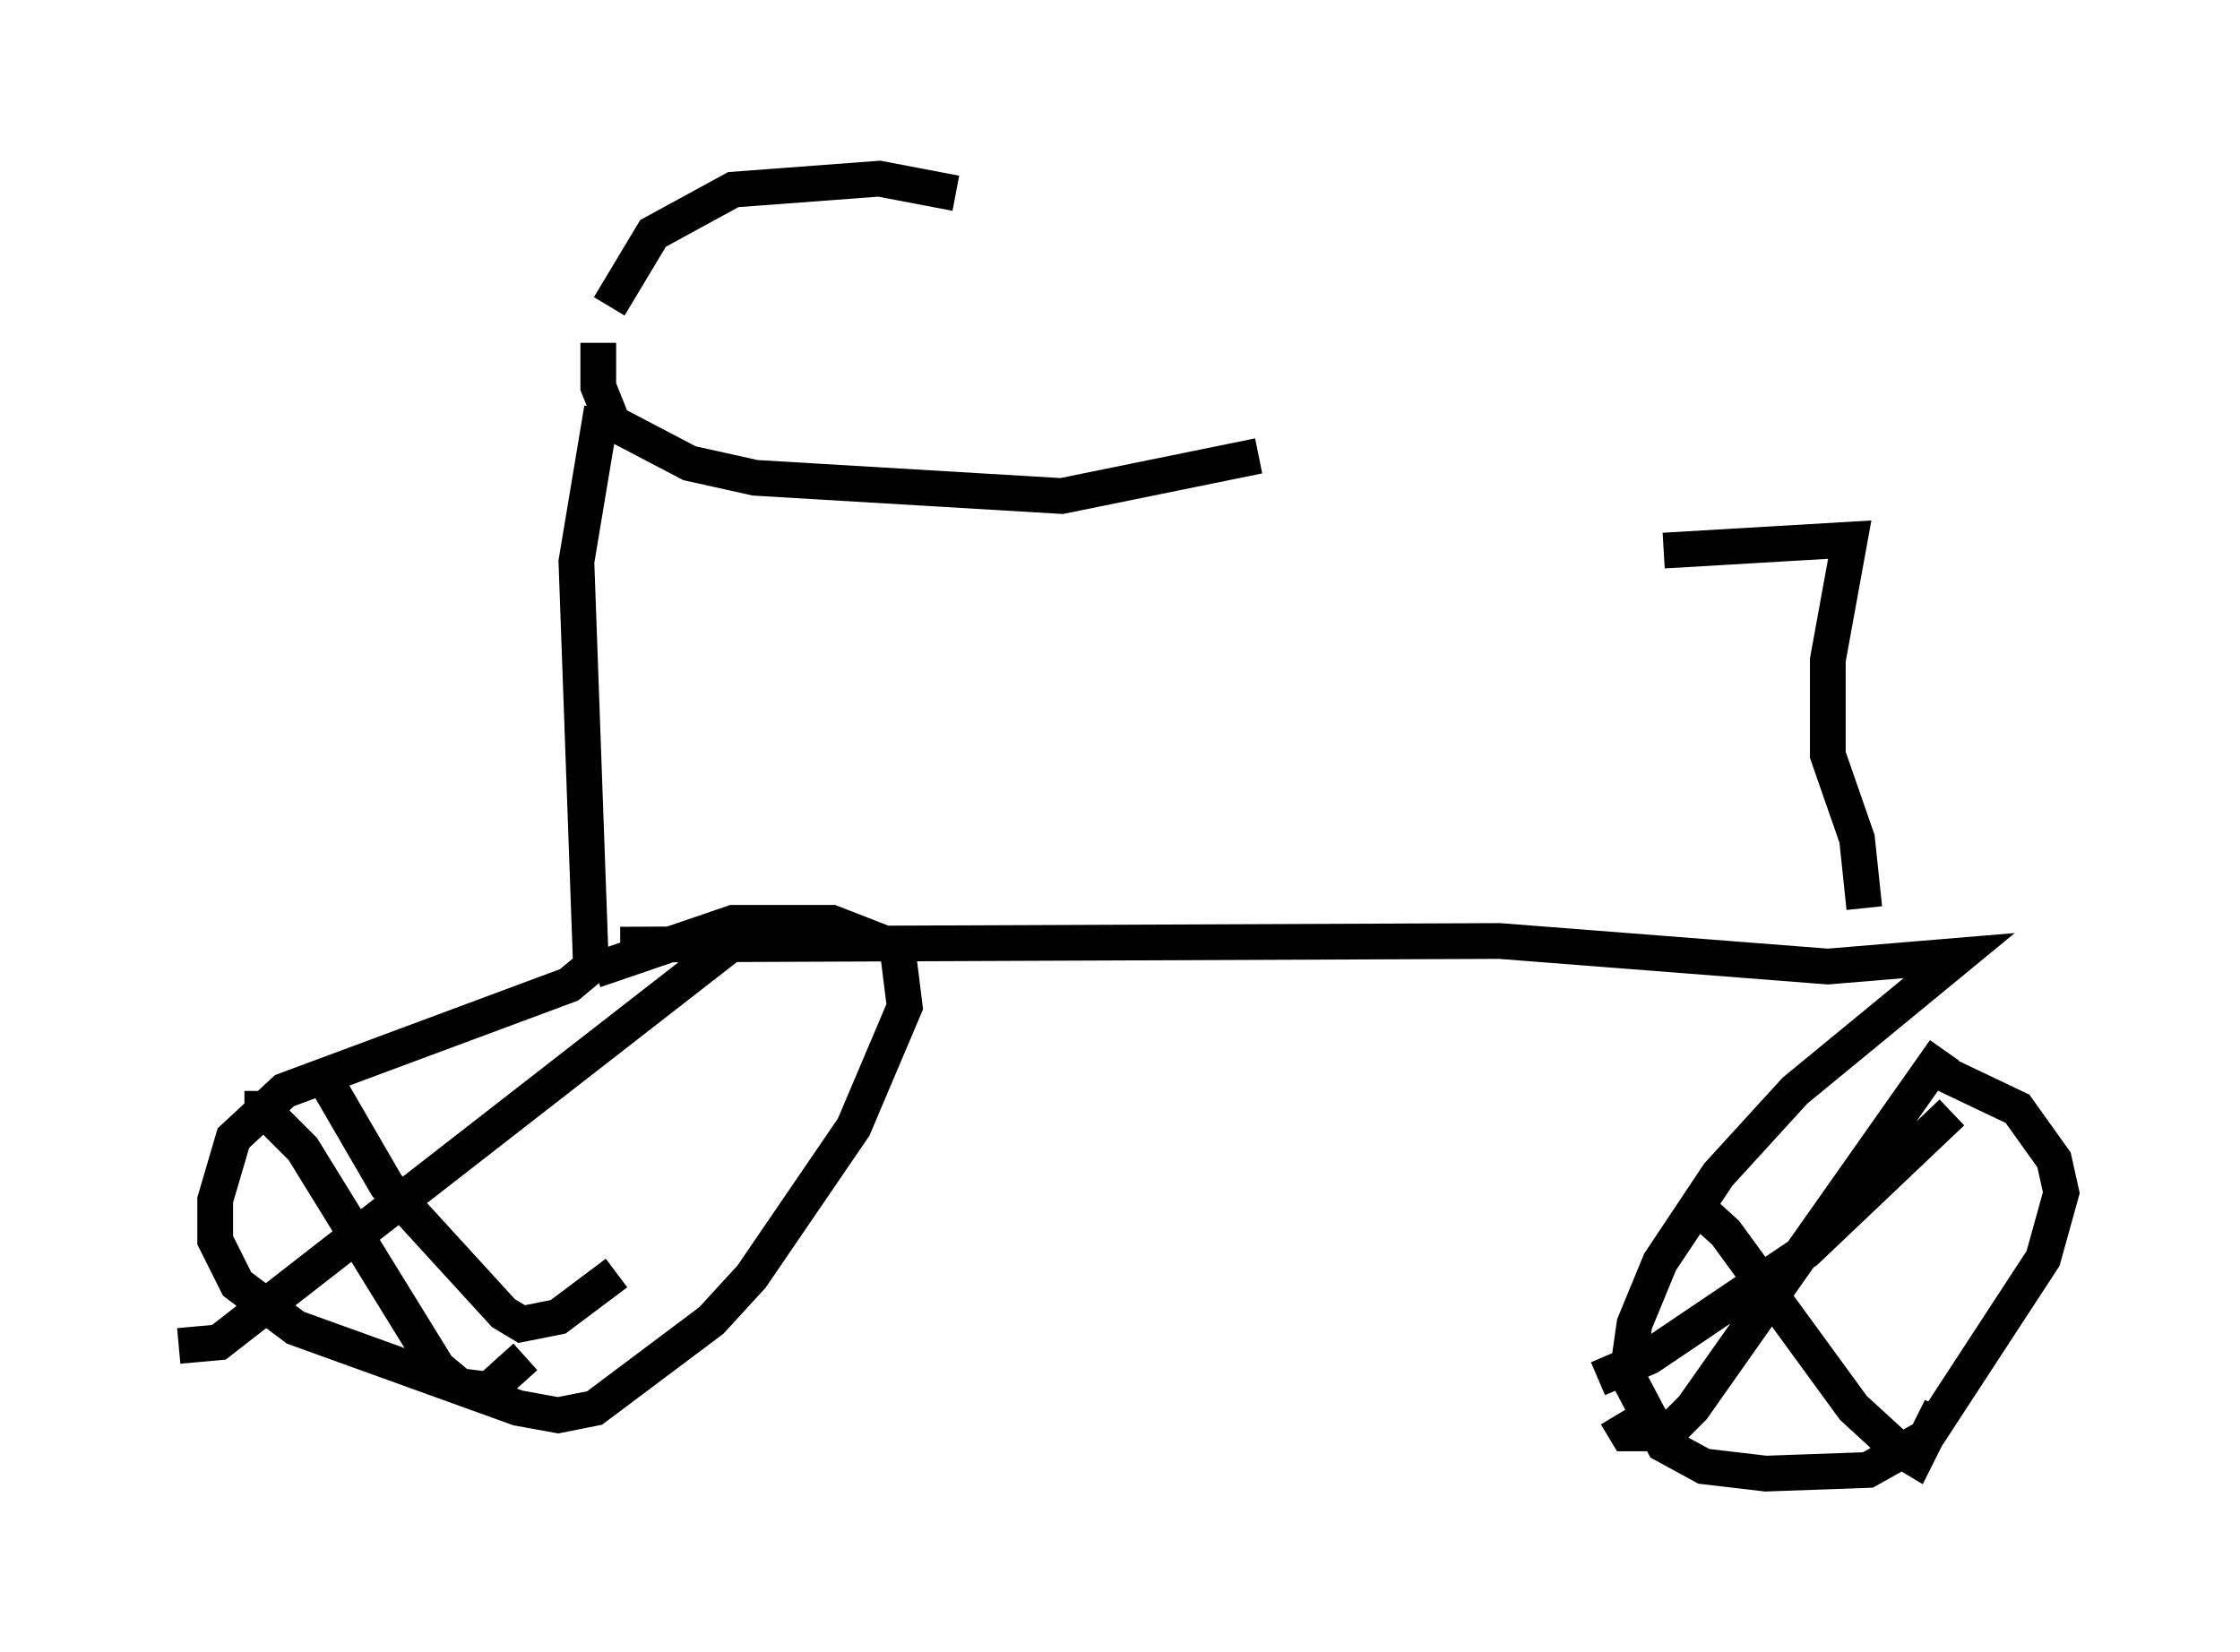 <?xml version="1.0" encoding="utf-8" ?>
<svg baseProfile="full" height="46.24" version="1.1" width="62.676" xmlns="http://www.w3.org/2000/svg" xmlns:ev="http://www.w3.org/2001/xml-events" xmlns:xlink="http://www.w3.org/1999/xlink"><defs /><rect fill="white" height="46.24" width="62.676" x="0" y="0" /><path d="M17.148, 8.471 m-0.408, 1.123 l0.0, 1.225 0.408, 1.021 l2.144, 1.123 1.838, 0.408 l8.575, 0.51 5.513, -1.123 m-18.171, -4.185 l1.225, -2.042 2.246, -1.225 l4.083, -0.306 2.144, 0.408 m-9.902, 6.023 l-0.715, 4.288 0.408, 11.331 l-0.613, 0.51 -7.963, 2.96 l-1.429, 1.327 -0.51, 1.735 l0.0, 1.123 0.613, 1.225 l1.633, 1.225 6.227, 2.246 l1.123, 0.204 1.021, -0.204 l3.267, -2.45 1.123, -1.225 l2.858, -4.185 1.429, -3.369 l-0.204, -1.633 -1.838, -0.715 l-2.756, 0.0 -3.879, 1.327 m-7.656, 2.858 l1.838, 3.165 3.267, 3.573 l0.51, 0.306 1.021, -0.204 l1.633, -1.225 m3.573, -9.494 l-14.7, 11.433 -1.123, 0.102 m1.838, -6.635 l0.51, 0.0 1.123, 1.123 l3.777, 6.125 0.613, 0.51 l0.817, 0.102 1.021, -0.919 m2.654, -11.536 l24.602, -0.102 9.188, 0.715 l3.675, -0.306 -4.594, 3.777 l-2.144, 2.348 -1.633, 2.45 l-0.715, 1.735 -0.204, 1.429 l1.021, 1.94 1.123, 0.613 l1.735, 0.204 2.858, -0.102 l1.633, -0.919 3.267, -5.002 l0.51, -1.838 -0.204, -0.919 l-1.021, -1.429 -2.144, -1.021 m0.102, -0.613 l-7.044, 10.004 -0.51, 0.51 l-0.817, 0.204 -0.51, 0.0 l-0.306, -0.51 m1.94, -6.125 l1.123, 1.021 3.573, 4.9 l1.225, 1.123 0.51, 0.306 l0.715, -1.429 m0.306, -8.269 l-4.083, 3.879 -4.39, 2.96 l-1.429, 0.613 m7.452, -13.169 l-0.204, -1.94 -0.817, -2.348 l0.0, -2.654 0.613, -3.369 l-5.206, 0.306 " fill="none" stroke="black" stroke-width="1" /></svg>